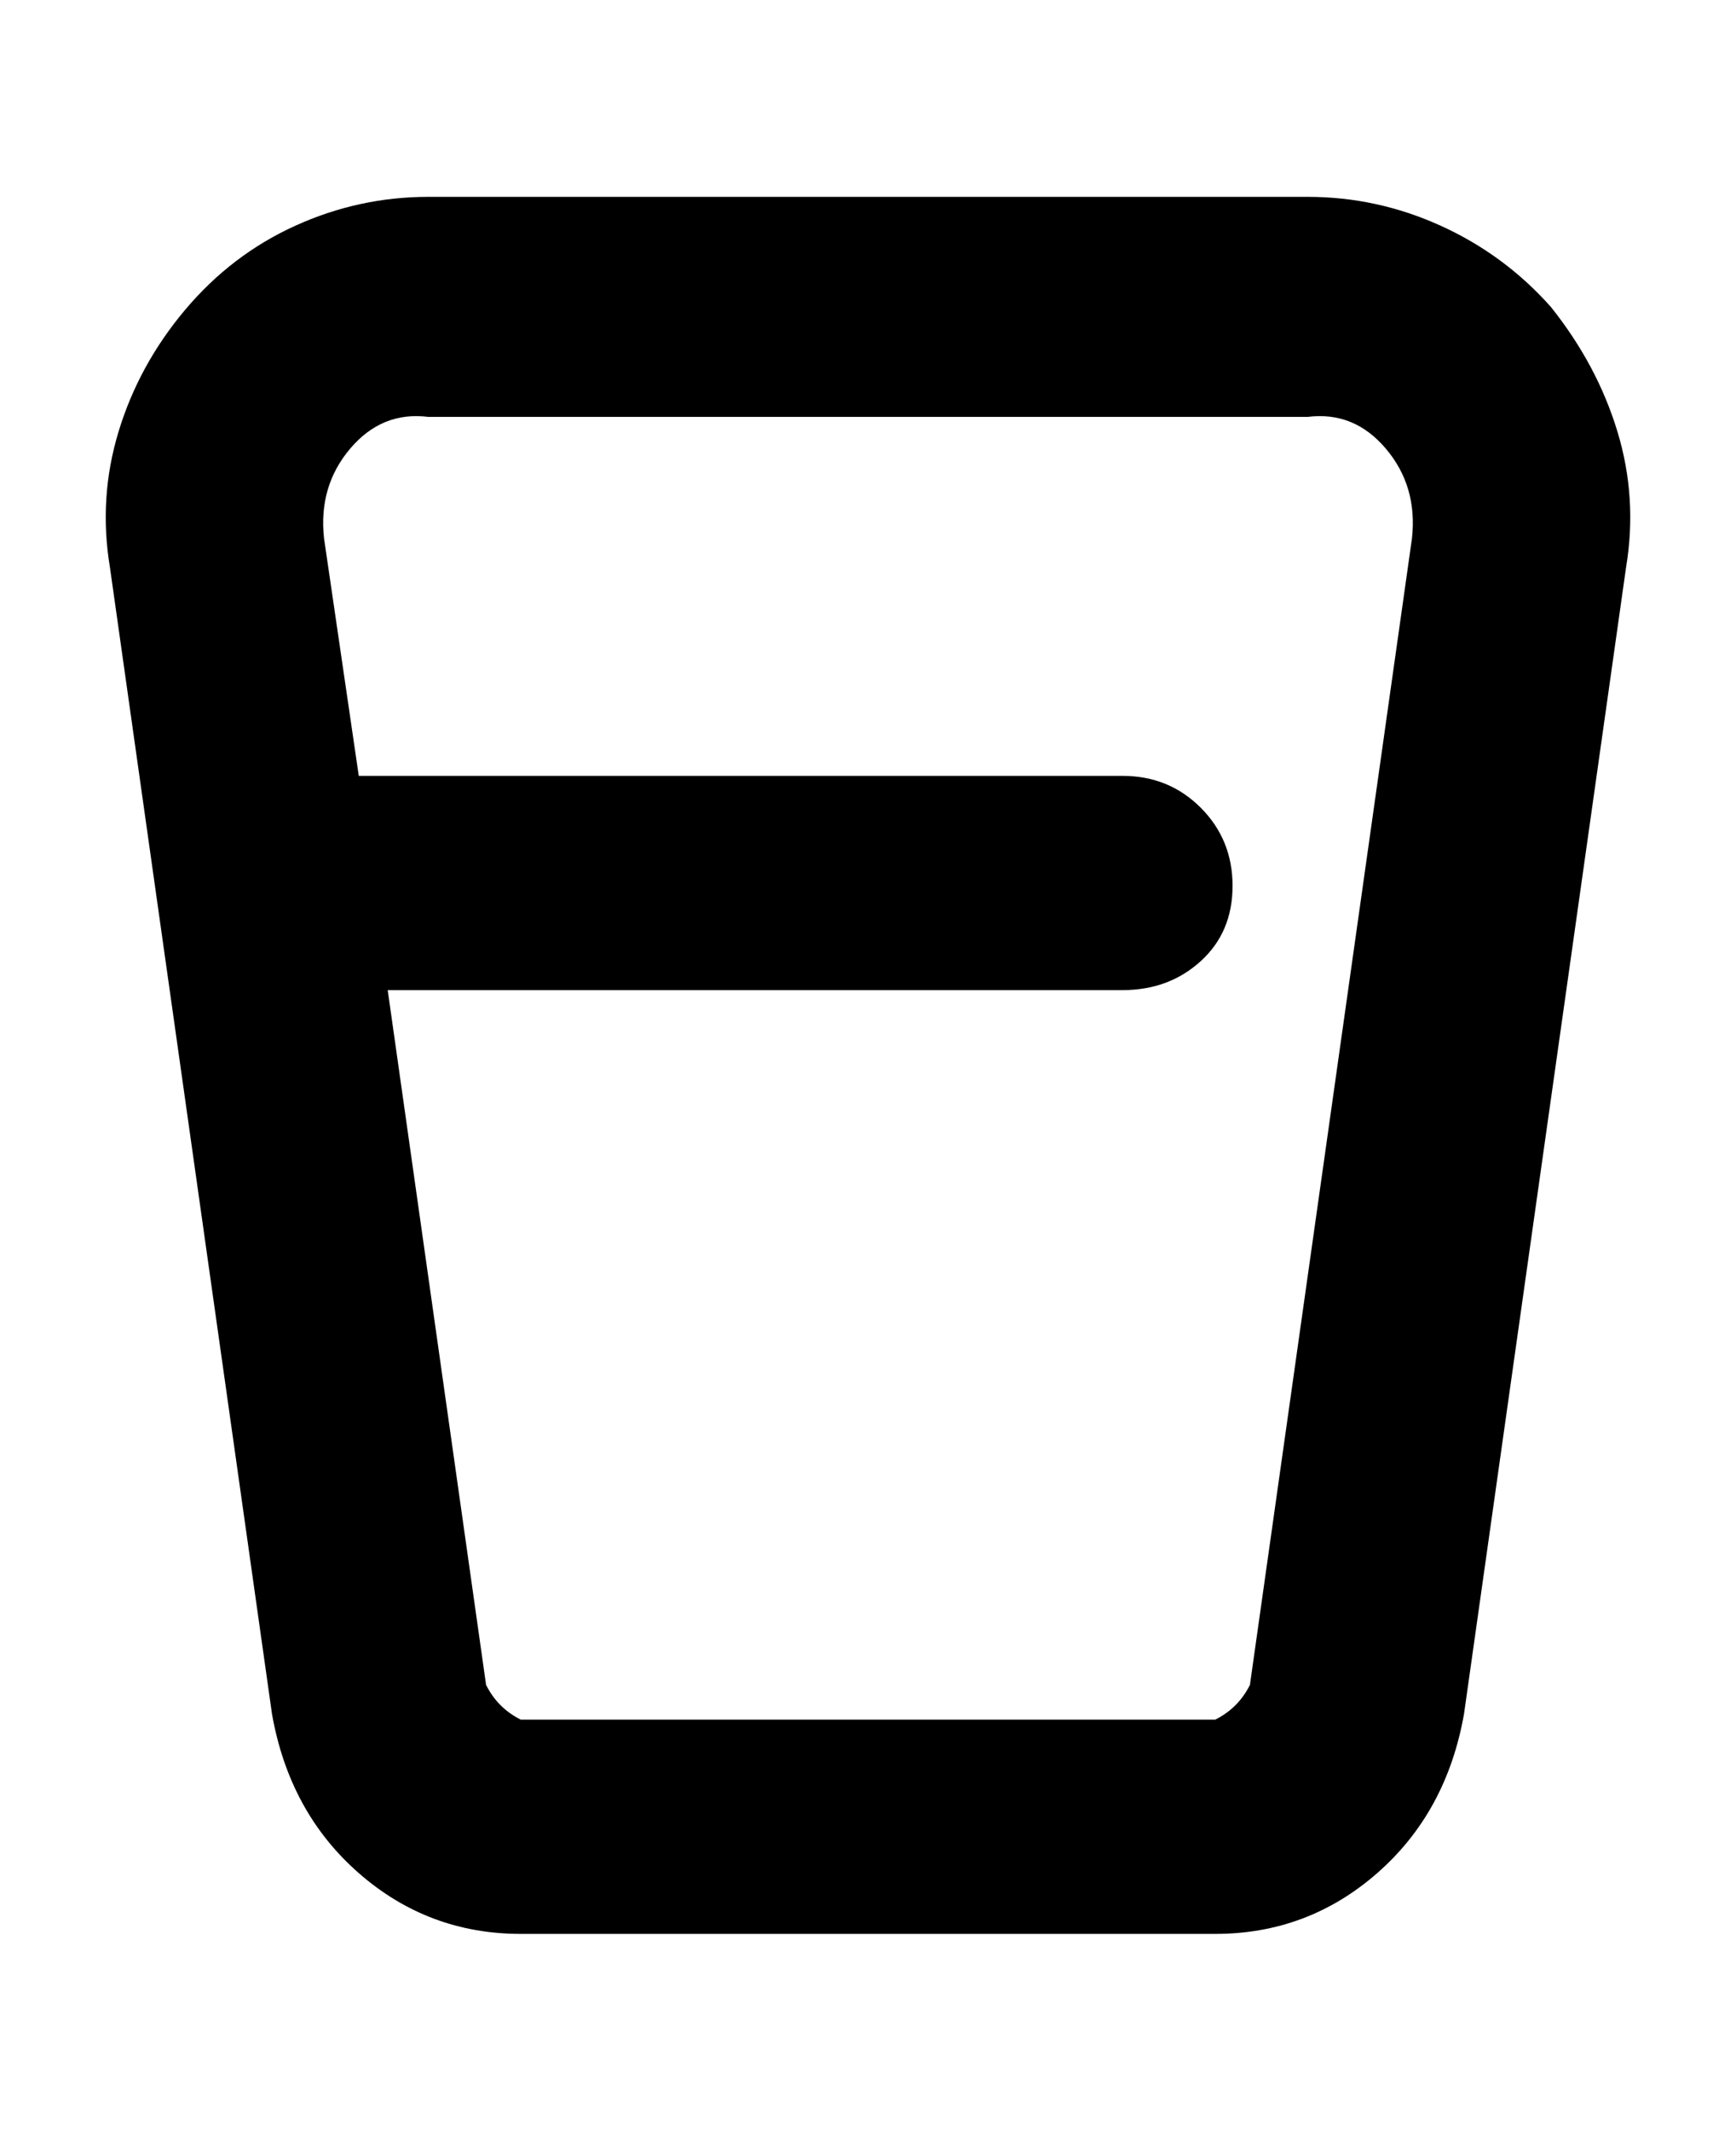 <svg viewBox="0 0 300 368" xmlns="http://www.w3.org/2000/svg"><path d="M268 53q-8-9-19-14t-23-5H74q-12 0-23 5T32 53.5q-8 9.5-11.5 21T19 98l28 198q3 17 15 27.5T90 334h120q16 0 28-10.5t15-27.5l28-198q2-12-1.5-23.5T268 53zm-24 40l-28 198q-1 2-2.5 3.5T210 297H90q-2-1-3.5-2.5T84 291L67 171h127q8 0 13.5-5t5.5-13q0-8-5.5-13.5T194 134H62l-6-41q-1-9 4.5-15.5T74 72h152q8-1 13.5 5.5T244 93z"/></svg>